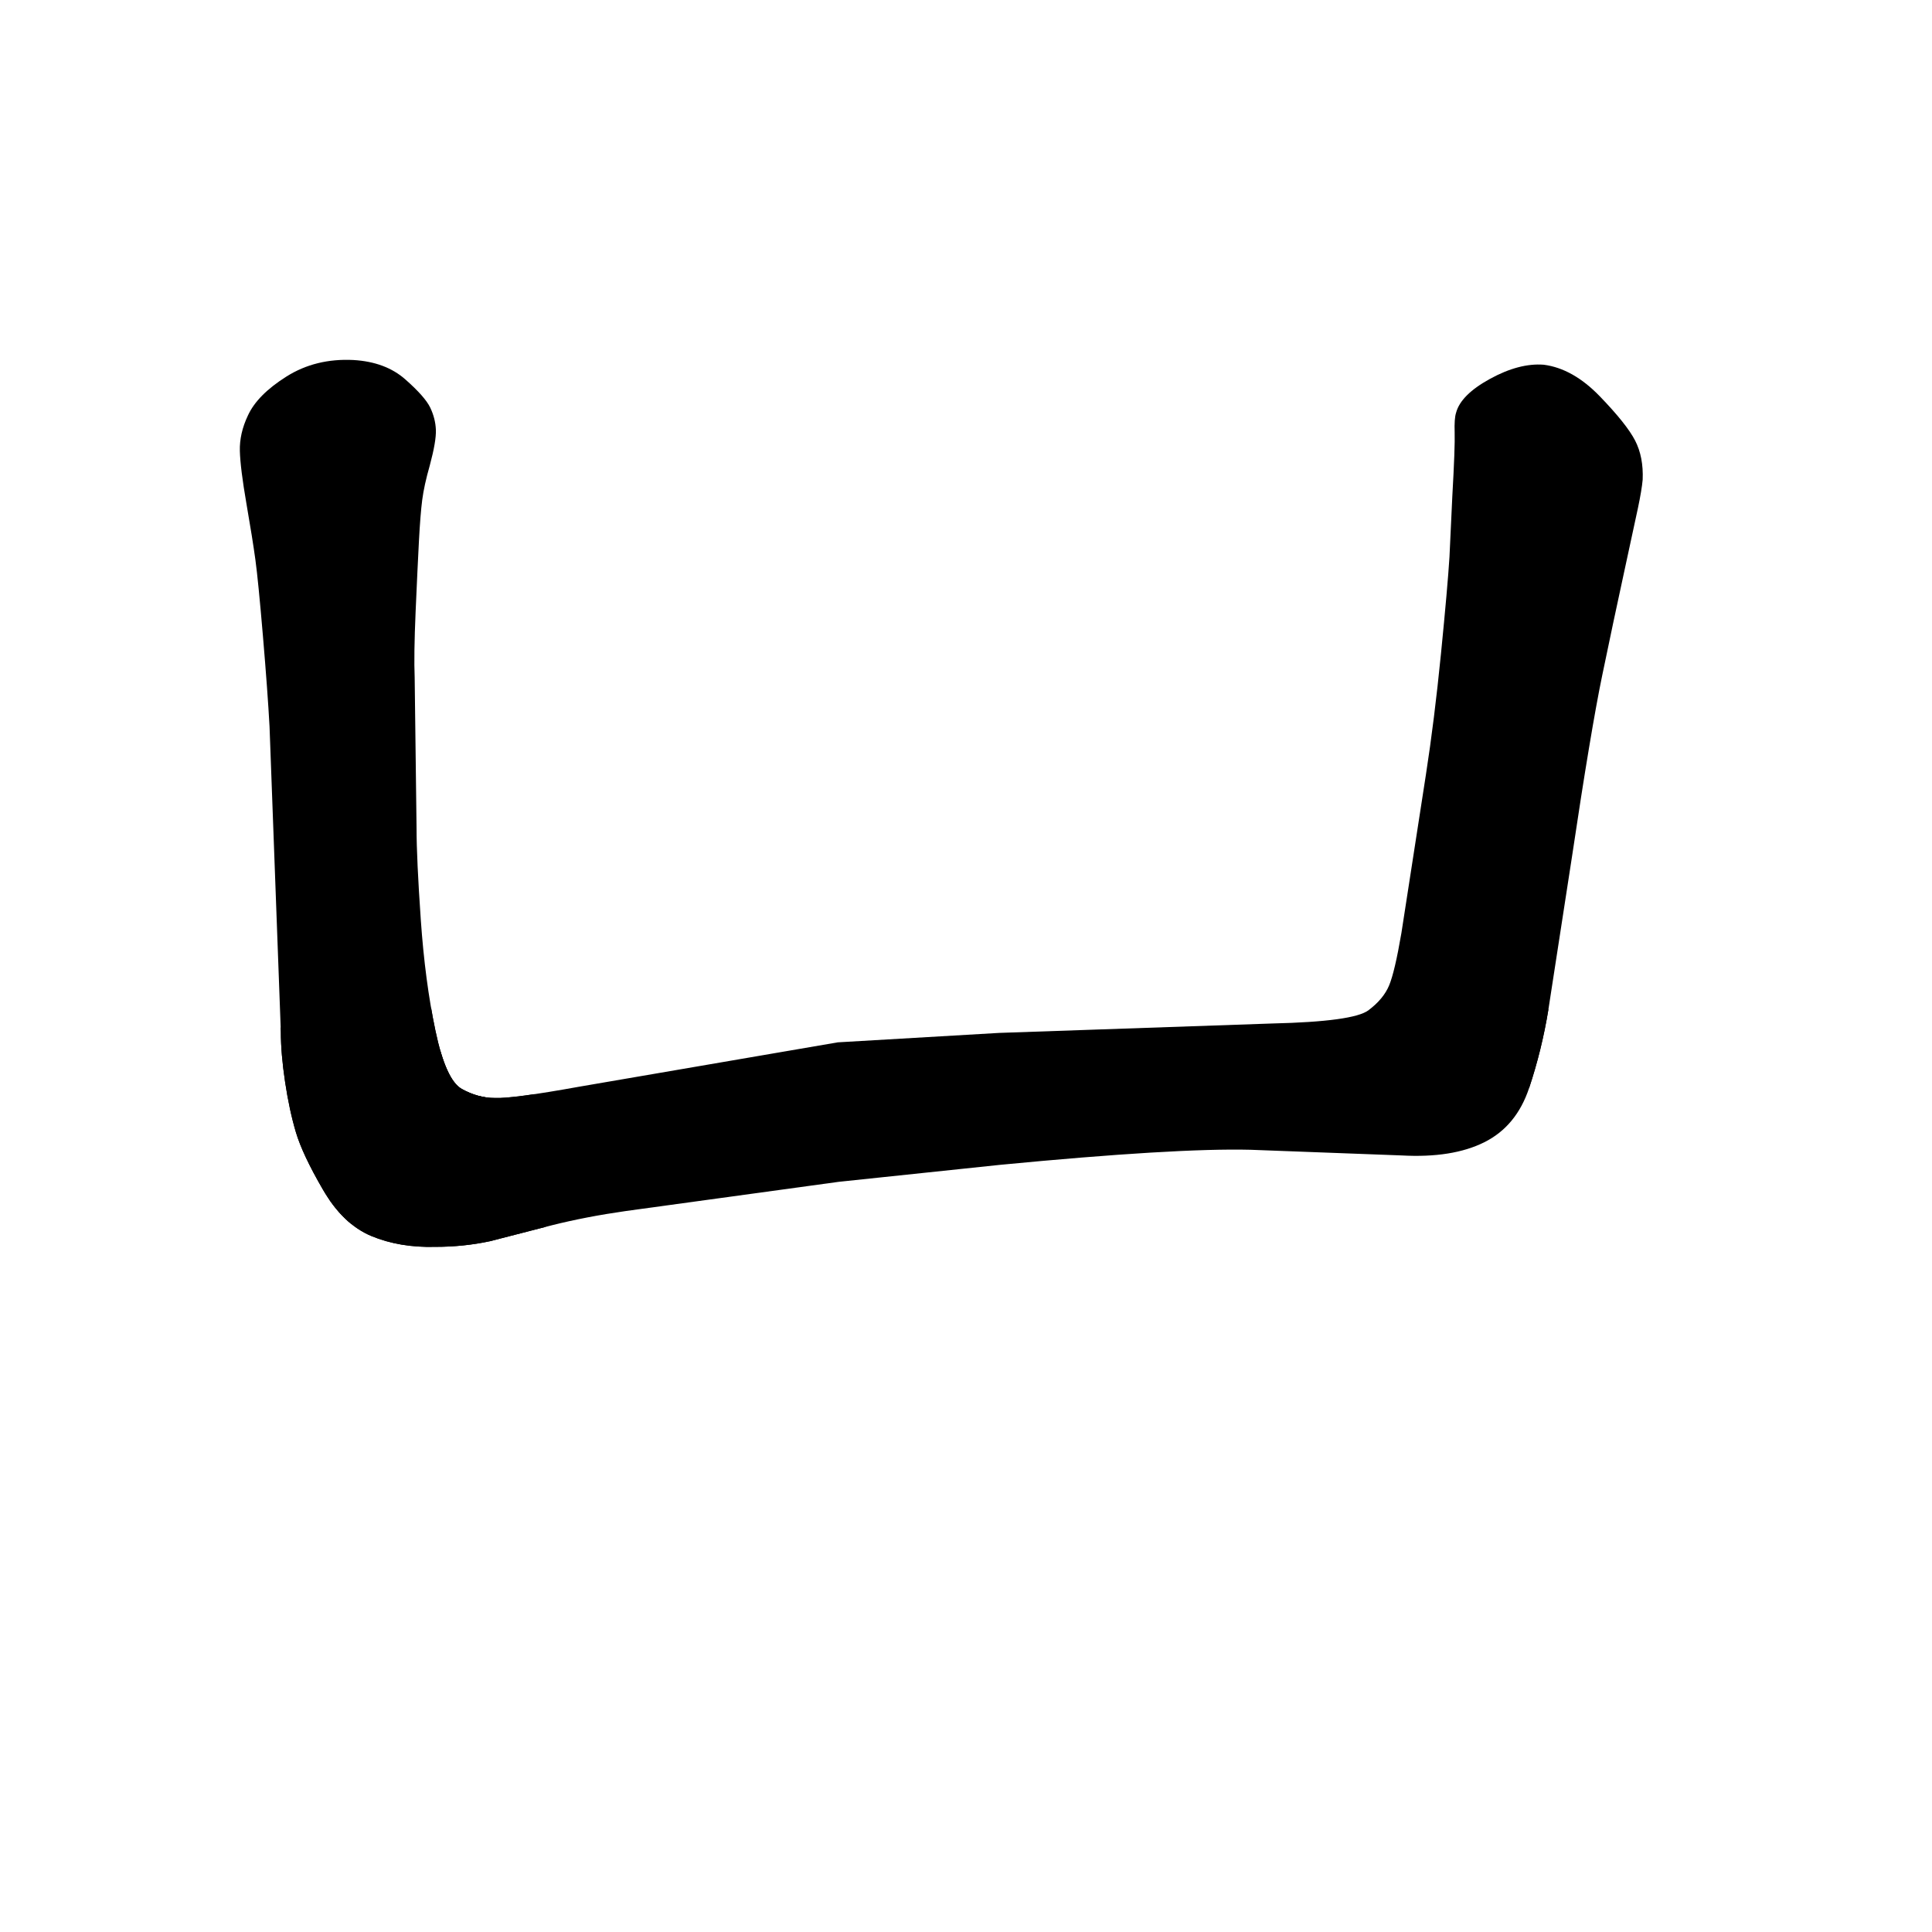 <svg xmlns="http://www.w3.org/2000/svg" width="2050" height="2050" viewBox="0 0 2050 2050" version="1.1"><g x="0" y="0"><g x="0" y="0" clip-path="url(#M+890+1254+L+664+1285+Q+622+1291,+586+1300+L+520+1317+Q+492+1323,+462+1323+Q+424+1324,+394+1311.5+Q+364+1299,+342.5+1262+Q+321+1225,+314+1201.5+Q+307+1178,+302.5+1148+Q+298+1118,+298+1095+L+286+771+Q+284+734,+279+675+Q+274+616,+271+594+Q+268+572,+261.5+534.5+Q+255+497,+254.5+478.5+Q+254+460,+263+441+Q+273+419,+304+399.5+Q+335+380,+375+382+Q+409+384,+430+402.5+Q+451+421,+456.5+432.5+Q+462+444,+462.5+456+Q+463+468,+456+494+Q+450+515,+448+530.5+Q+446+546,+444.5+574.5+Q+443+603,+441+649+Q+439+695,+440+719+L+442+879+Q+442+911,+446.5+976+Q+451+1041,+462+1093.5+Q+473+1146,+490+1155.5+Q+507+1165,+525+1165+Q+543+1166,+615+1153+L+889+1106+L+1060+1096+L+1350+1086+Q+1436+1084,+1452+1072+Q+1582.5+1051.5,+1643+1071+Q+1636+1114,+1622.5+1154.5+Q+1609+1195,+1575+1212+Q+1541+1229,+1487+1226+L+1327+1220+Q+1248+1218,+1061+1236+L+890+1254+Z)"><defs><clipPath id="M+890+1254+L+664+1285+Q+622+1291,+586+1300+L+520+1317+Q+492+1323,+462+1323+Q+424+1324,+394+1311.5+Q+364+1299,+342.5+1262+Q+321+1225,+314+1201.5+Q+307+1178,+302.5+1148+Q+298+1118,+298+1095+L+286+771+Q+284+734,+279+675+Q+274+616,+271+594+Q+268+572,+261.5+534.5+Q+255+497,+254.5+478.5+Q+254+460,+263+441+Q+273+419,+304+399.5+Q+335+380,+375+382+Q+409+384,+430+402.5+Q+451+421,+456.5+432.5+Q+462+444,+462.5+456+Q+463+468,+456+494+Q+450+515,+448+530.5+Q+446+546,+444.5+574.5+Q+443+603,+441+649+Q+439+695,+440+719+L+442+879+Q+442+911,+446.5+976+Q+451+1041,+462+1093.5+Q+473+1146,+490+1155.5+Q+507+1165,+525+1165+Q+543+1166,+615+1153+L+889+1106+L+1060+1096+L+1350+1086+Q+1436+1084,+1452+1072+Q+1582.5+1051.5,+1643+1071+Q+1636+1114,+1622.5+1154.5+Q+1609+1195,+1575+1212+Q+1541+1229,+1487+1226+L+1327+1220+Q+1248+1218,+1061+1236+L+890+1254+Z"><path d="M 890 1254 L 664 1285 Q 622 1291, 586 1300 L 520 1317 Q 492 1323, 462 1323 Q 424 1324, 394 1311.5 Q 364 1299, 342.5 1262 Q 321 1225, 314 1201.5 Q 307 1178, 302.5 1148 Q 298 1118, 298 1095 L 286 771 Q 284 734, 279 675 Q 274 616, 271 594 Q 268 572, 261.5 534.5 Q 255 497, 254.5 478.5 Q 254 460, 263 441 Q 273 419, 304 399.5 Q 335 380, 375 382 Q 409 384, 430 402.5 Q 451 421, 456.5 432.5 Q 462 444, 462.5 456 Q 463 468, 456 494 Q 450 515, 448 530.5 Q 446 546, 444.5 574.5 Q 443 603, 441 649 Q 439 695, 440 719 L 442 879 Q 442 911, 446.5 976 Q 451 1041, 462 1093.5 Q 473 1146, 490 1155.5 Q 507 1165, 525 1165 Q 543 1166, 615 1153 L 889 1106 L 1060 1096 L 1350 1086 Q 1436 1084, 1452 1072 Q 1582.5 1051.5, 1643 1071 Q 1636 1114, 1622.5 1154.5 Q 1609 1195, 1575 1212 Q 1541 1229, 1487 1226 L 1327 1220 Q 1248 1218, 1061 1236 L 890 1254 Z" fill="#F00"></path></clipPath></defs><g x="0" y="0"><path d="M340 455 L390 1175" fill="transparent" stroke="black" stroke-width="250" stroke-linecap="round"></path></g><g x="0" y="0"><path d="M390 1175 L470 1240" fill="transparent" stroke="black" stroke-width="250" stroke-linecap="round"></path></g><g x="0" y="0"><path d="M470 1240 L1555 1130" fill="transparent" stroke="black" stroke-width="250" stroke-linecap="round"></path></g></g><g x="0" y="0" clip-path="url(#M+1452+1072+Q+1468+1060,+1474+1045.5+Q+1480+1031,+1487+990+L+1513+822+Q+1522+764,+1529+693.5+Q+1536+623,+1538+591+L+1541+527+Q+1544+474,+1543.5+459+Q+1543+444,+1545+438+Q+1550+419,+1581+402+Q+1612+385,+1638+387+Q+1669+391,+1697.5+420.5+Q+1726+450,+1735+467.5+Q+1744+485,+1743+509+Q+1742+520,+1738+539+Q+1734+558,+1723+608.5+Q+1712+659,+1700+717+Q+1688+775,+1668+909+L+1643+1071+Q+1636+1114,+1622.5+1154.5+L+1452+1072+Z)"><defs><clipPath id="M+1452+1072+Q+1468+1060,+1474+1045.5+Q+1480+1031,+1487+990+L+1513+822+Q+1522+764,+1529+693.5+Q+1536+623,+1538+591+L+1541+527+Q+1544+474,+1543.5+459+Q+1543+444,+1545+438+Q+1550+419,+1581+402+Q+1612+385,+1638+387+Q+1669+391,+1697.5+420.5+Q+1726+450,+1735+467.5+Q+1744+485,+1743+509+Q+1742+520,+1738+539+Q+1734+558,+1723+608.5+Q+1712+659,+1700+717+Q+1688+775,+1668+909+L+1643+1071+Q+1636+1114,+1622.5+1154.5+L+1452+1072+Z"><path d="M 1452 1072 Q 1468 1060, 1474 1045.5 Q 1480 1031, 1487 990 L 1513 822 Q 1522 764, 1529 693.5 Q 1536 623, 1538 591 L 1541 527 Q 1544 474, 1543.5 459 Q 1543 444, 1545 438 Q 1550 419, 1581 402 Q 1612 385, 1638 387 Q 1669 391, 1697.5 420.5 Q 1726 450, 1735 467.5 Q 1744 485, 1743 509 Q 1742 520, 1738 539 Q 1734 558, 1723 608.5 Q 1712 659, 1700 717 Q 1688 775, 1668 909 L 1643 1071 Q 1636 1114, 1622.5 1154.5 L 1452 1072 Z" fill="#F00"></path></clipPath></defs><g x="0" y="0"><path d="M1645 460 L1555 1055" fill="transparent" stroke="black" stroke-width="250" stroke-linecap="round"></path></g></g></g></svg>